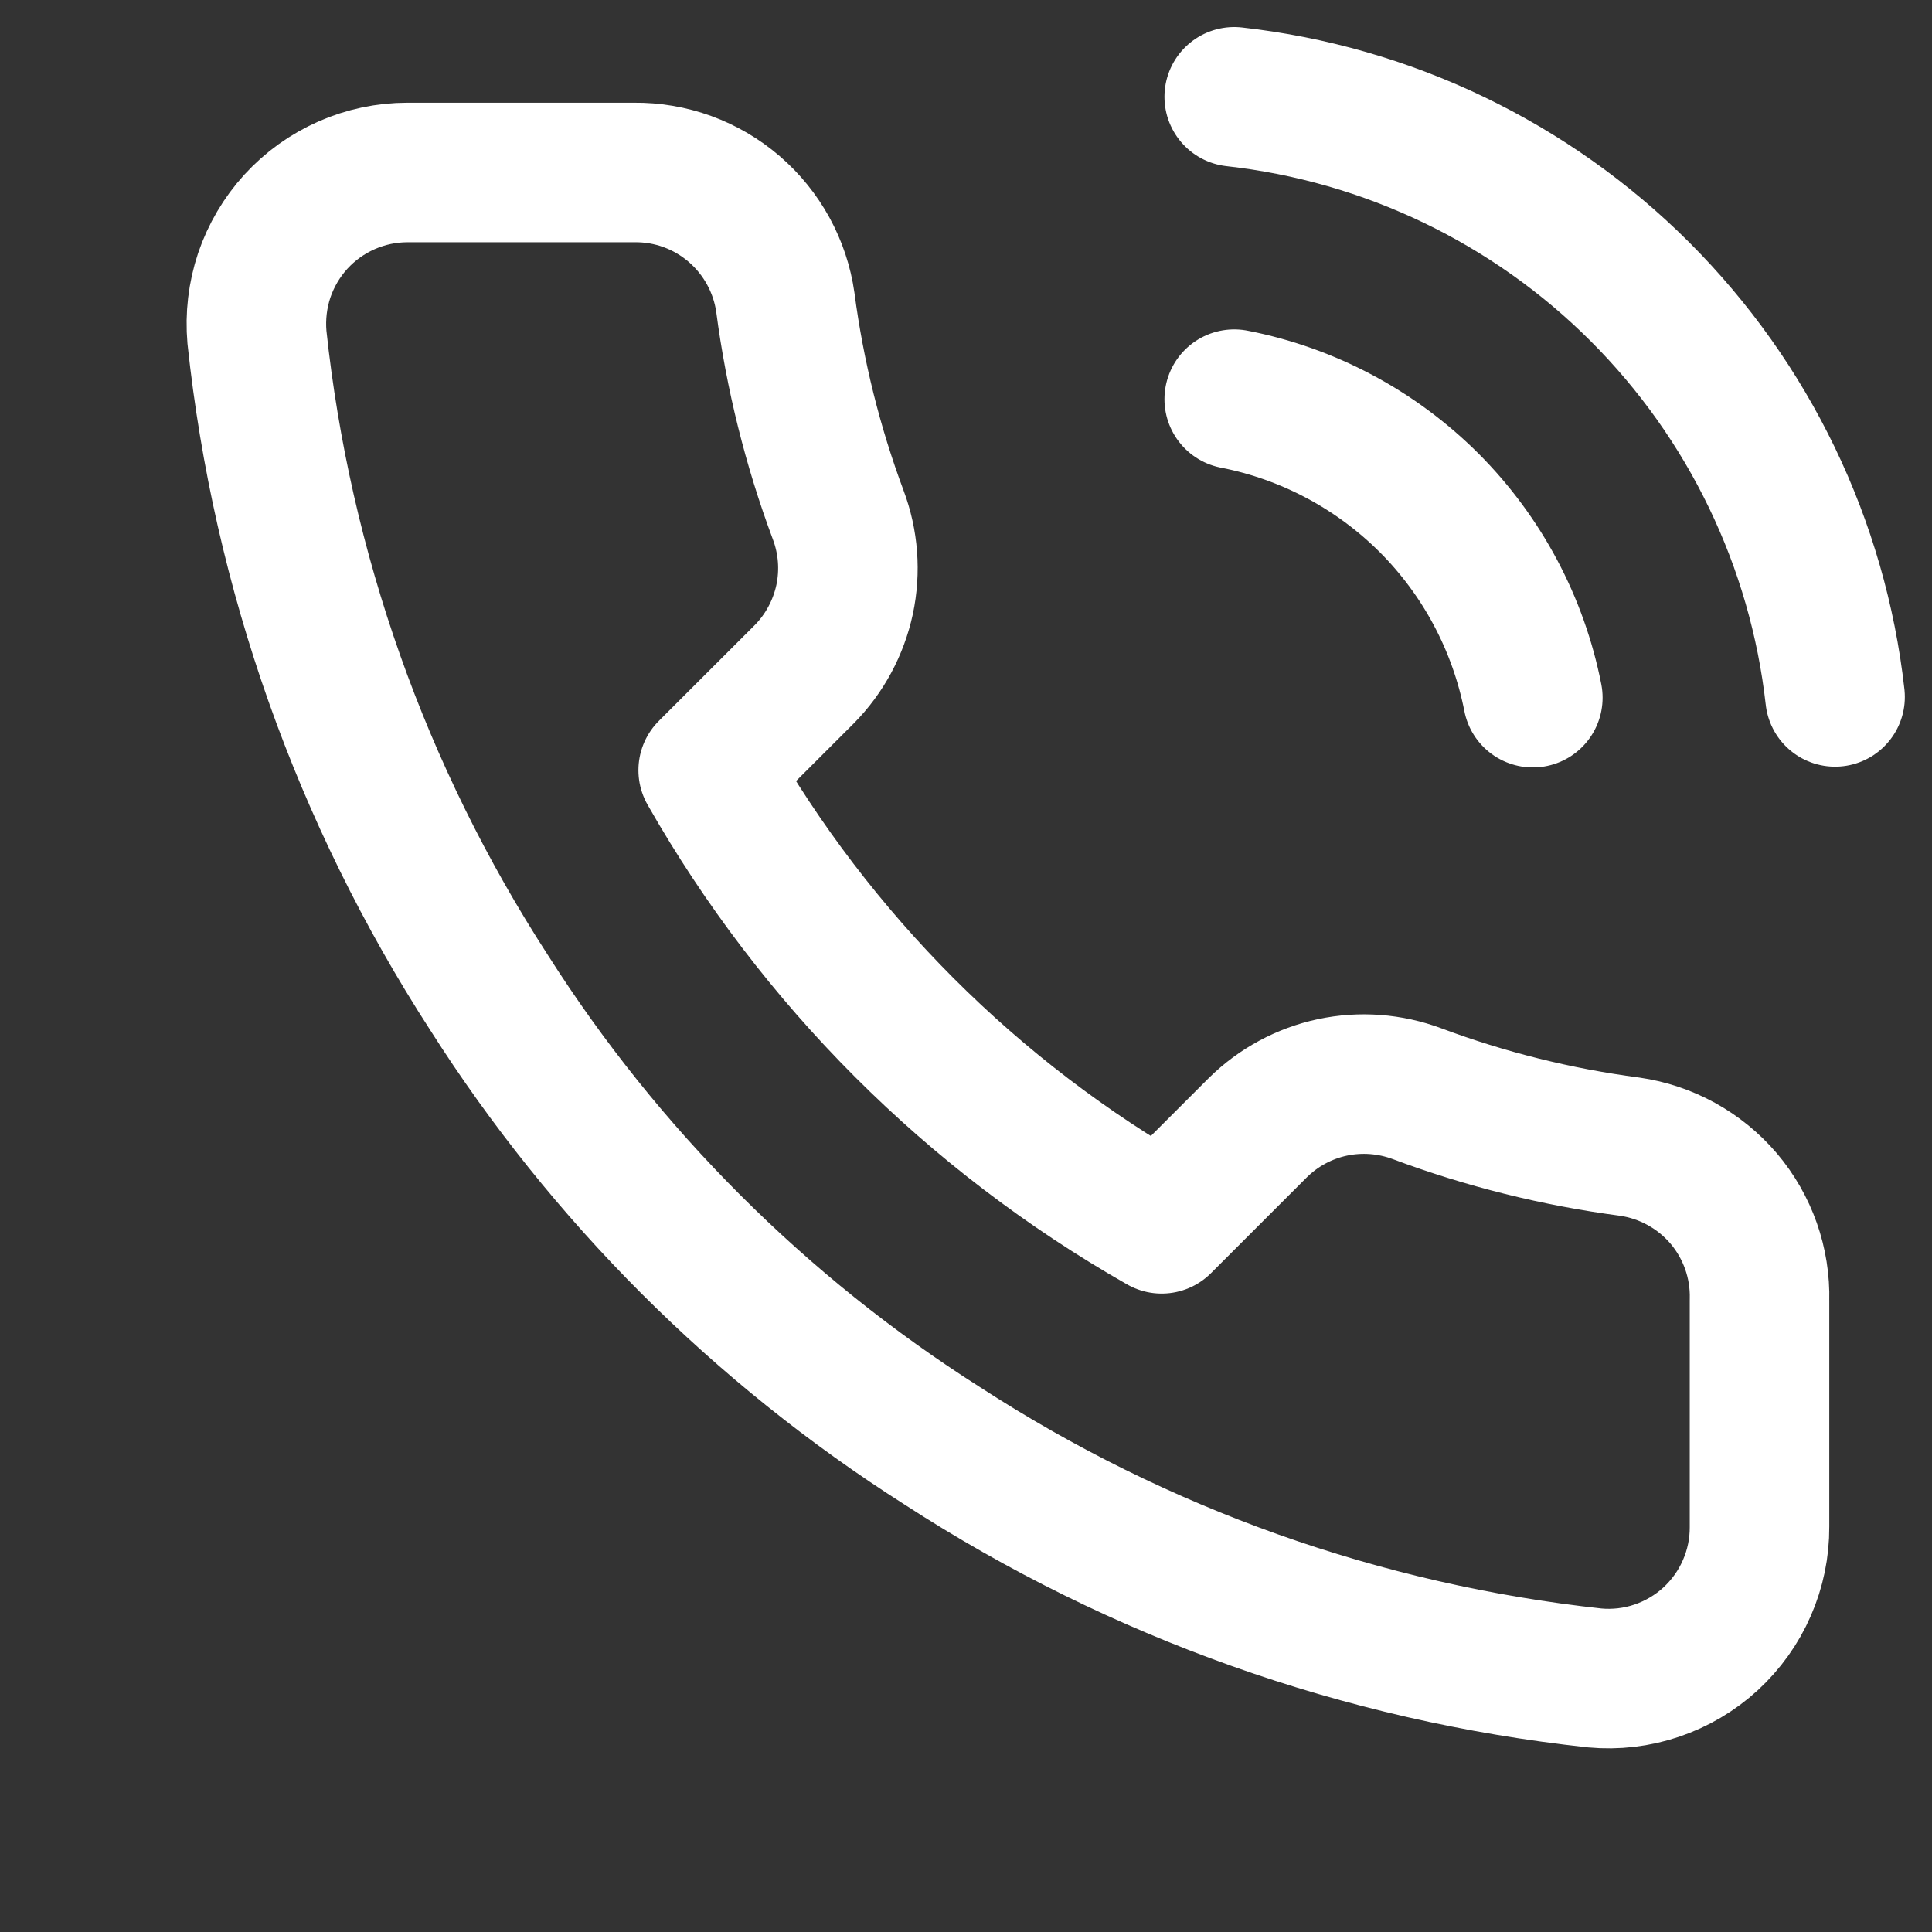 <svg
                xmlns="http://www.w3.org/2000/svg"
                width="18"
                height="18"
                viewBox="0 0 18 18"
                fill="none"
              >
                <rect x="0" y="0" width="18" height="18" fill="#333333" stroke="none"/>
                <g clip-path="url(#clip0_352_12590)">
                  <path
                    d="M11.499 3.719C12.187 3.853 12.819 4.19 13.315 4.685C13.81 5.181 14.146 5.813 14.281 6.5M11.499 0.902C12.928 1.061 14.261 1.701 15.278 2.717C16.295 3.733 16.937 5.065 17.097 6.493M16.393 12.113V14.225C16.394 14.421 16.354 14.615 16.275 14.795C16.197 14.975 16.081 15.136 15.937 15.269C15.793 15.401 15.622 15.502 15.436 15.565C15.25 15.628 15.053 15.651 14.858 15.633C12.691 15.398 10.61 14.658 8.781 13.472C7.08 12.391 5.637 10.948 4.556 9.247C3.366 7.41 2.626 5.318 2.394 3.142C2.377 2.947 2.4 2.751 2.462 2.565C2.525 2.38 2.625 2.21 2.757 2.065C2.889 1.921 3.049 1.806 3.228 1.727C3.407 1.648 3.6 1.607 3.796 1.607H5.908C6.25 1.603 6.581 1.724 6.84 1.947C7.099 2.17 7.269 2.479 7.317 2.818C7.406 3.494 7.571 4.158 7.809 4.796C7.904 5.048 7.925 5.322 7.869 5.586C7.812 5.849 7.682 6.091 7.493 6.282L6.598 7.176C7.601 8.939 9.06 10.399 10.823 11.402L11.718 10.507C11.909 10.318 12.151 10.187 12.414 10.131C12.677 10.075 12.951 10.096 13.203 10.19C13.842 10.429 14.506 10.594 15.182 10.683C15.524 10.732 15.836 10.904 16.06 11.167C16.283 11.431 16.402 11.767 16.393 12.113Z"
                    stroke="white"
                    stroke-width="1.3"
                    stroke-linecap="round"
                    stroke-linejoin="round"
                  />
                </g>
                <defs>
                  <clipPath id="clip0_352_12590">
                    <rect
                      width="16.9"
                      height="16.9"
                      fill="white"
                      transform="translate(0.9 0.199)"
                    />
                  </clipPath>
                </defs>
              </svg>